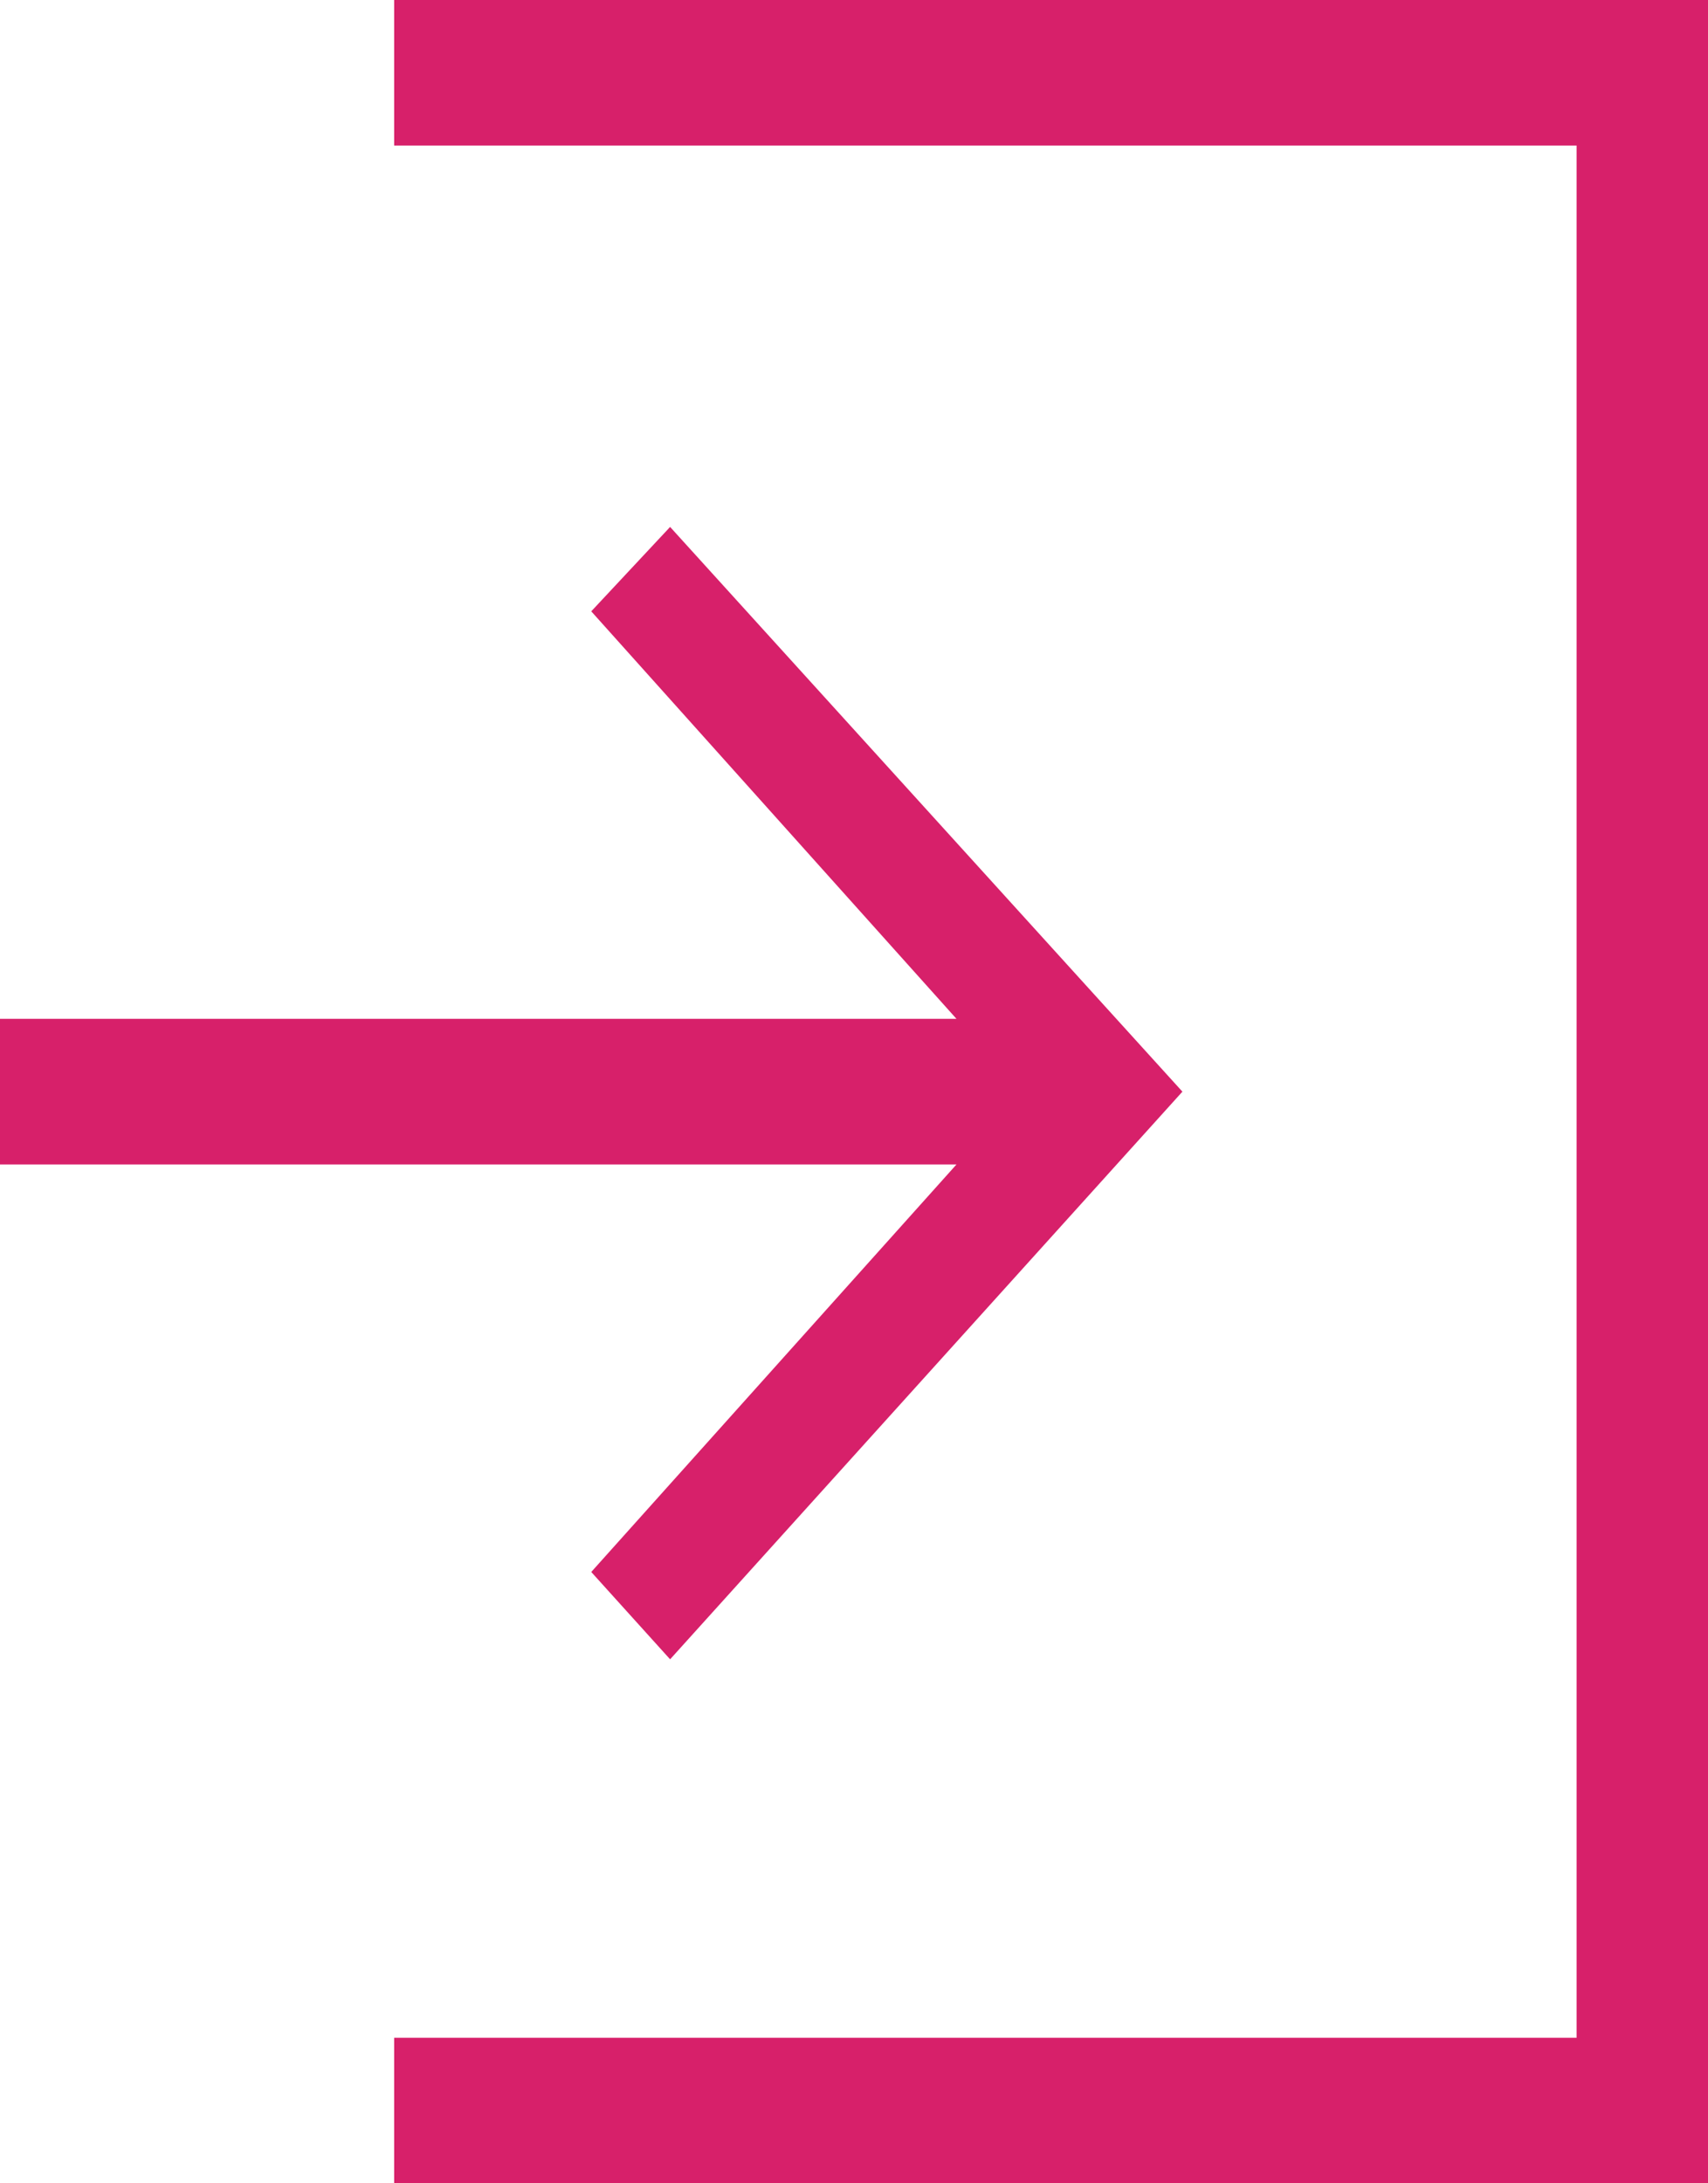 <svg width="18" height="23" viewBox="0 0 18 23" fill="none" xmlns="http://www.w3.org/2000/svg">
<path d="M4.154 0H18V23H4.154V21.467H16.615V1.533H4.154V0Z" fill="#D7206A"/>
<path d="M7.062 17.48L6.231 16.56L10.08 12.267H0V10.733H10.08L6.231 6.44L7.062 5.551L12.461 11.5L7.062 17.48Z" fill="#D7206A"/>
</svg>

